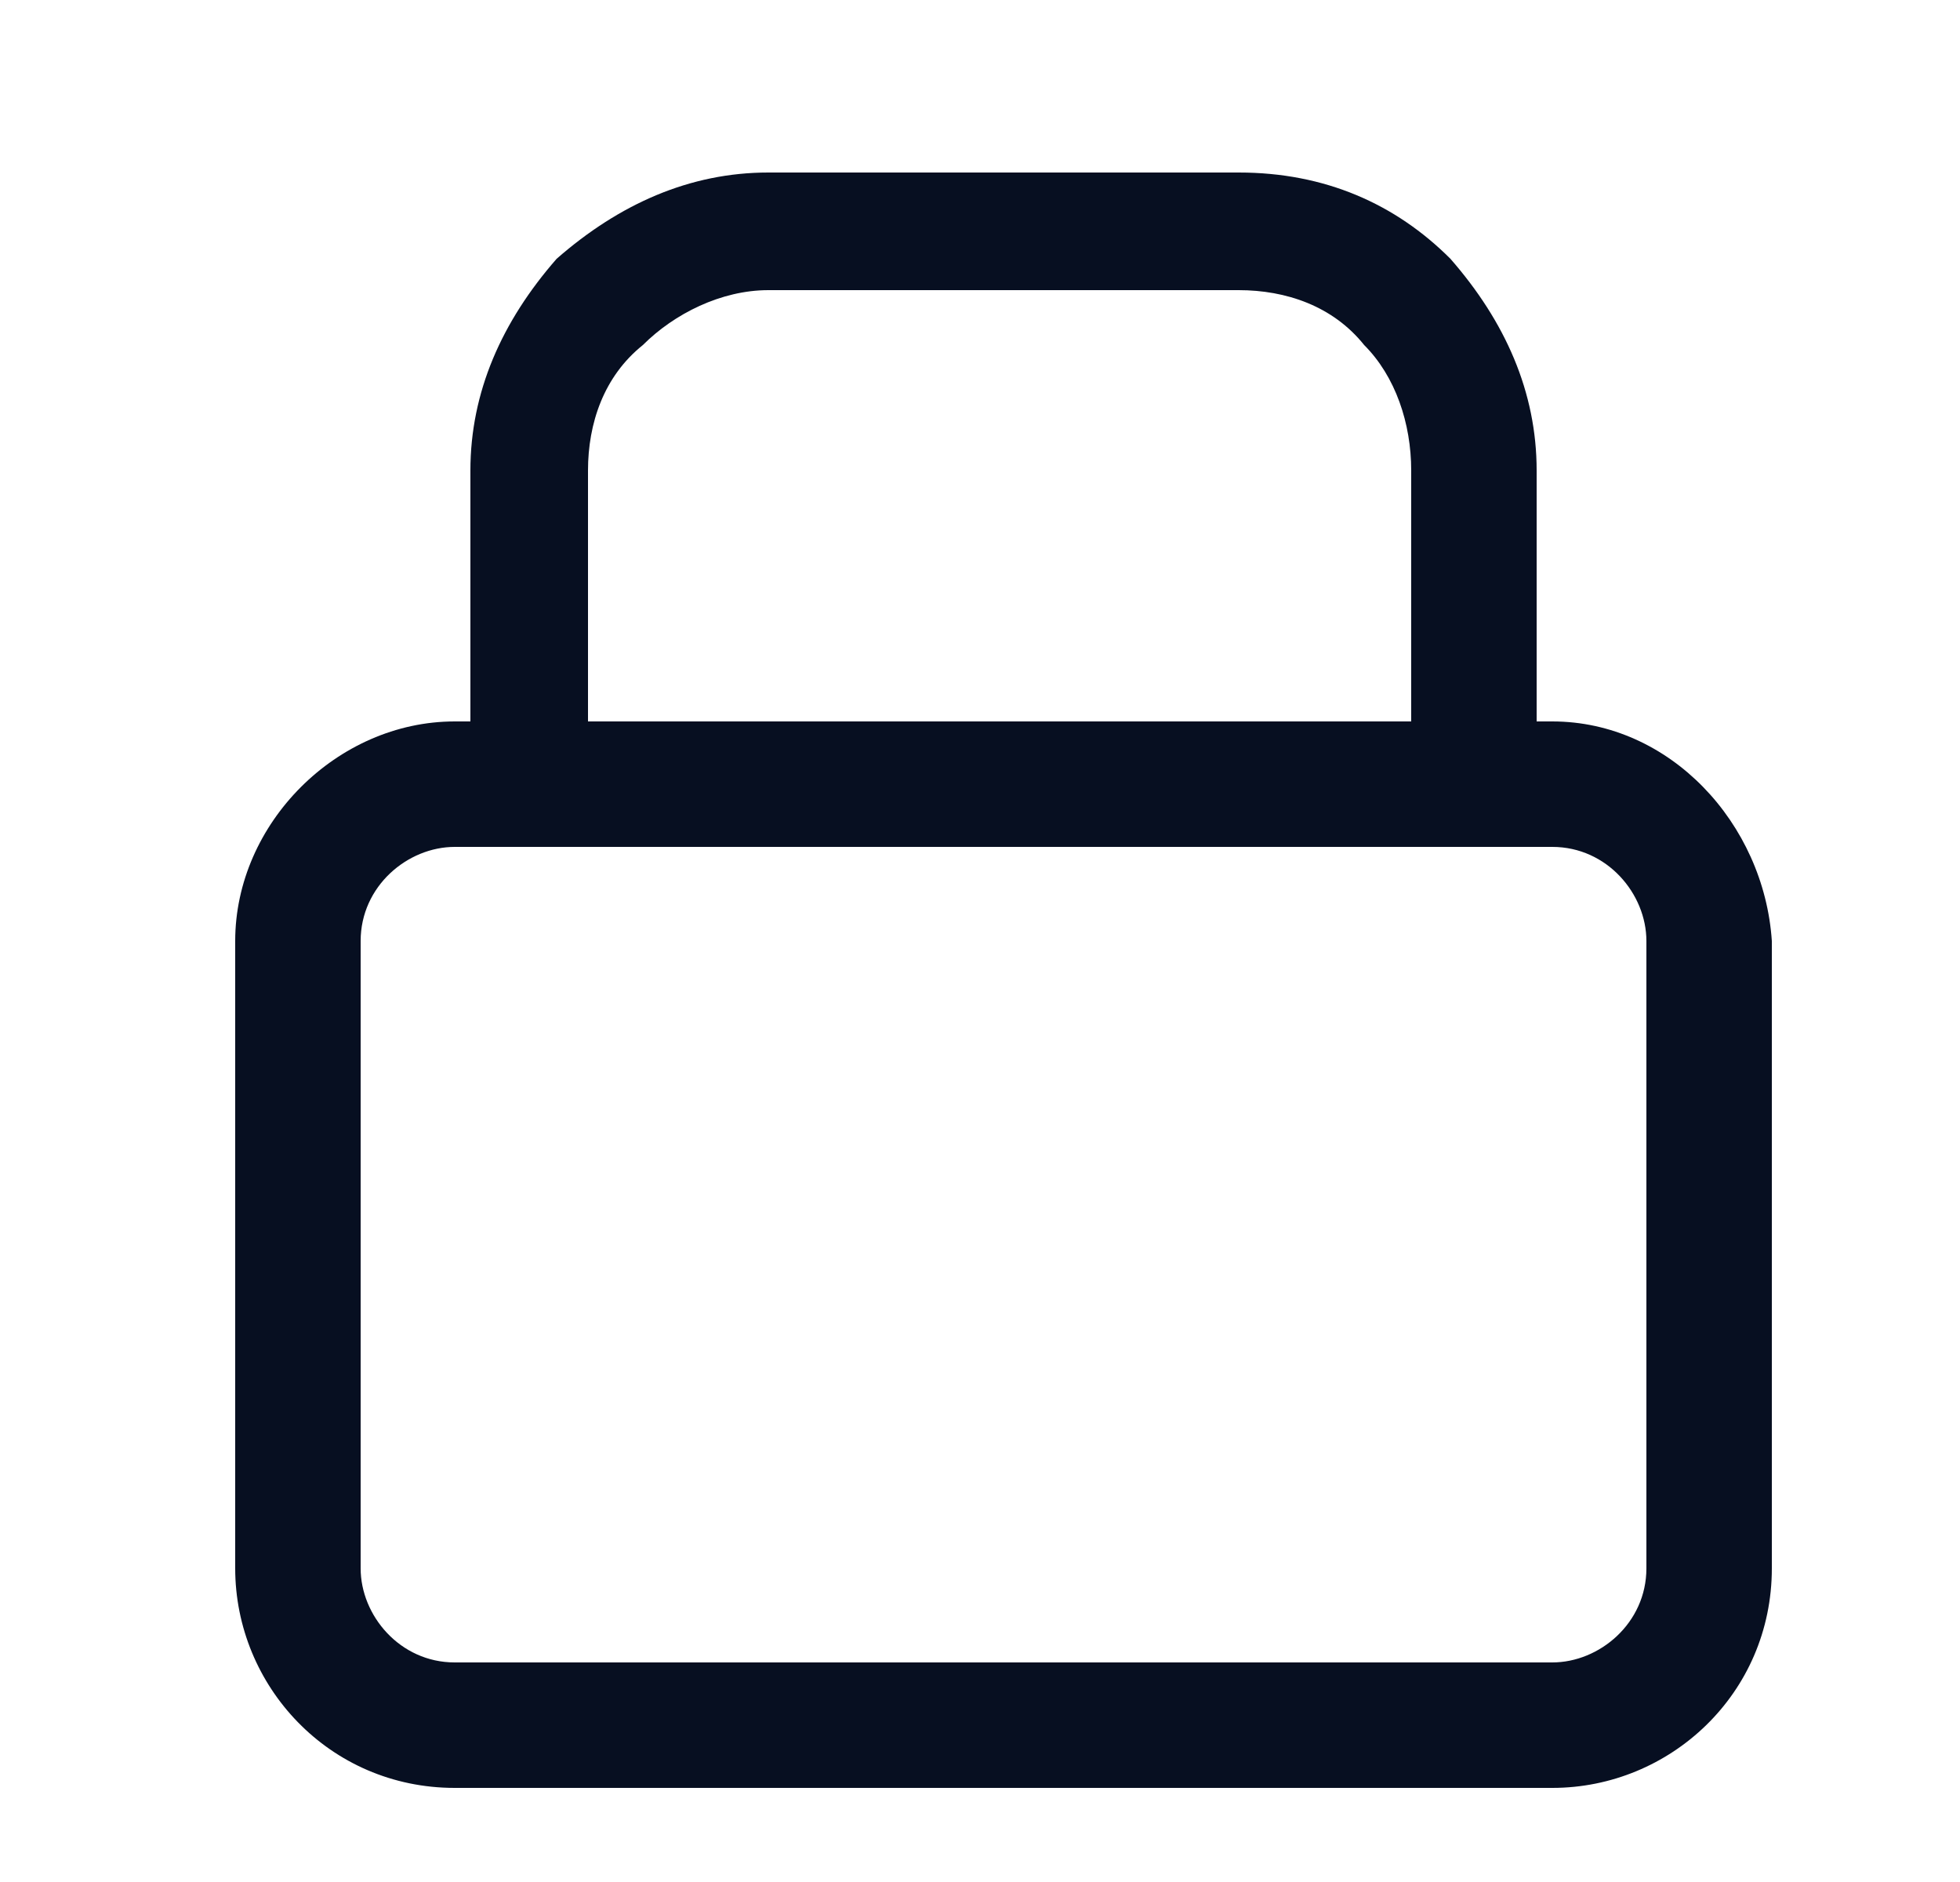 <?xml version="1.0" encoding="utf-8"?>
<!-- Generator: Adobe Illustrator 27.3.1, SVG Export Plug-In . SVG Version: 6.00 Build 0)  -->
<svg version="1.1" id="Layer_1" xmlns="http://www.w3.org/2000/svg" xmlns:xlink="http://www.w3.org/1999/xlink" x="0px" y="0px"
	 viewBox="0 0 25 24" style="enable-background:new 0 0 25 24;" xml:space="preserve">
<style type="text/css">
	.st0{fill:#070F21;}
</style>
<path class="st0" d="M19.8,9.2h-0.2V6c0-1-0.4-1.9-1.1-2.7c-0.7-0.7-1.6-1.1-2.7-1.1h-6c-1,0-1.9,0.4-2.7,1.1C6.4,4.1,6,5,6,6v3.2
	H5.8C4.3,9.2,3,10.5,3,12v8c0,1.5,1.2,2.8,2.8,2.8h14c1.5,0,2.8-1.2,2.8-2.8v-8C22.5,10.5,21.3,9.2,19.8,9.2z M7.5,6
	c0-0.6,0.2-1.2,0.7-1.6c0.4-0.4,1-0.7,1.6-0.7h6c0.6,0,1.2,0.2,1.6,0.7C17.8,4.8,18,5.4,18,6v3.2H7.5V6z M21,20
	c0,0.7-0.6,1.2-1.2,1.2h-14c-0.7,0-1.2-0.6-1.2-1.2v-8c0-0.7,0.6-1.2,1.2-1.2h1h12h1c0.7,0,1.2,0.6,1.2,1.2V20z"/>
</svg>

